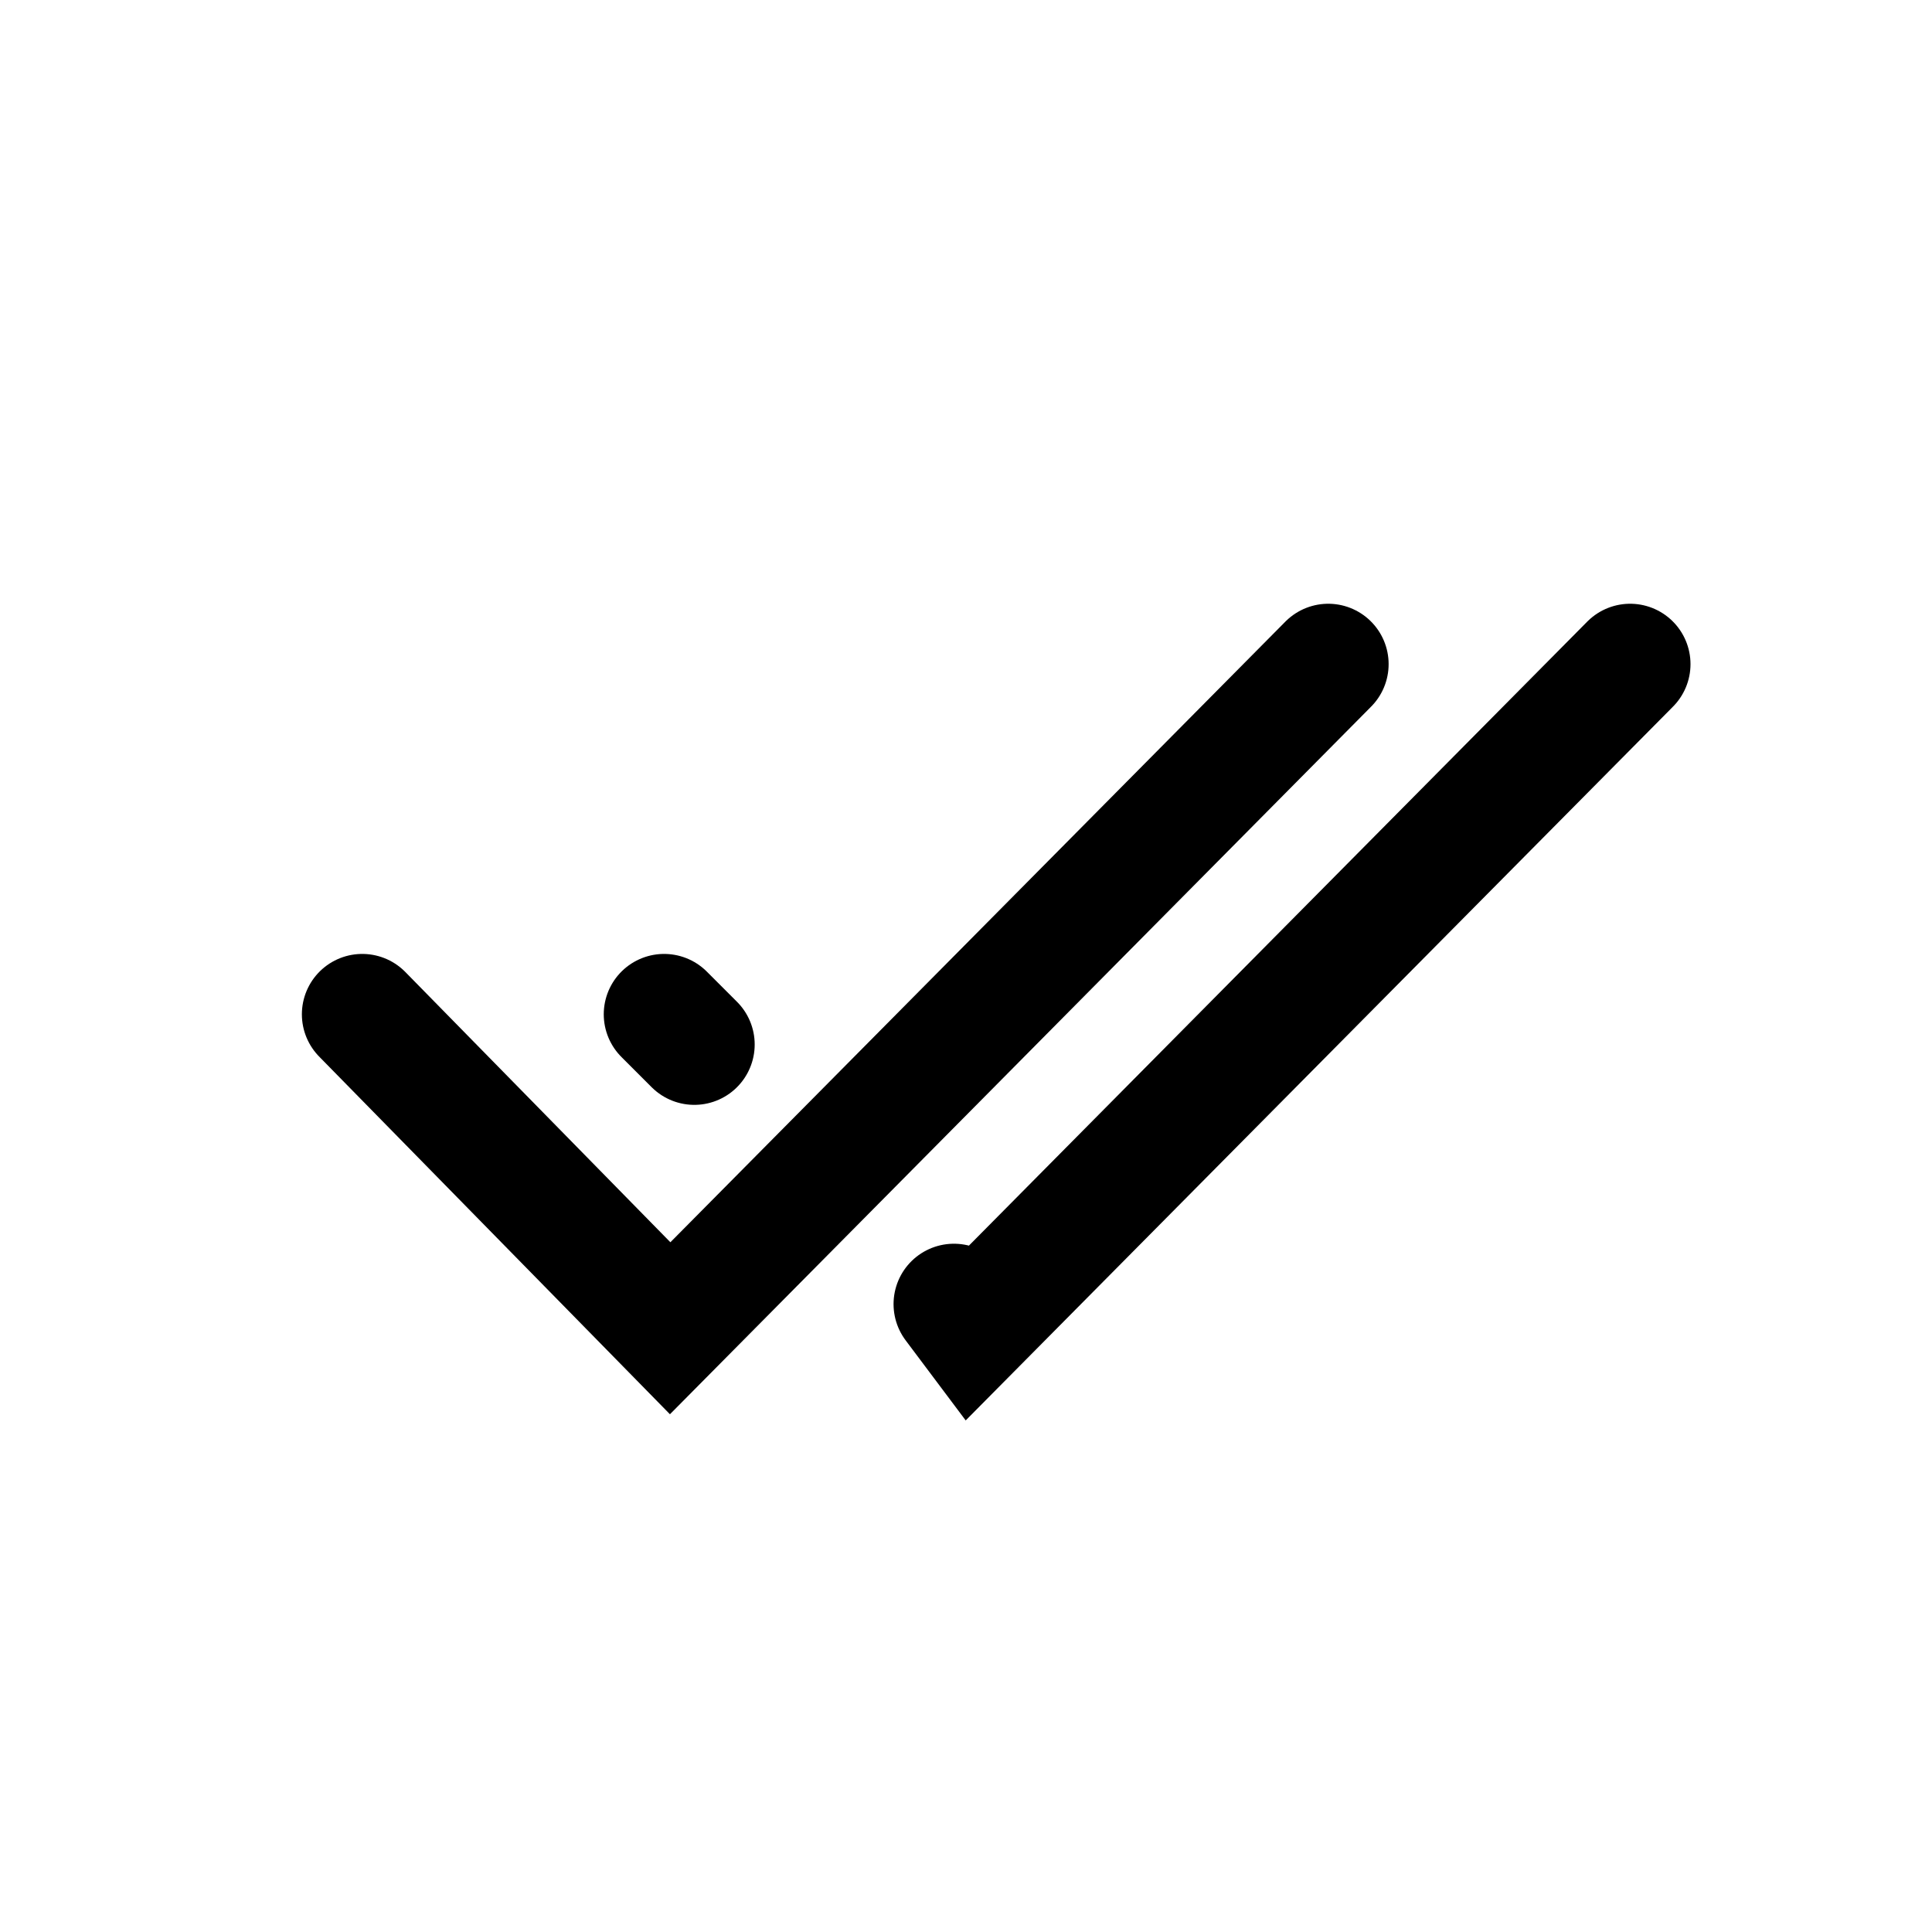 <svg width="32" height="32" viewBox="0 0 32 32" fill="none" xmlns="http://www.w3.org/2000/svg">
<path d="M6 16.8L11.1 22L22 11" stroke="black" stroke-width="2" stroke-miterlimit="10" stroke-linecap="round"/>
<path d="M15.8 21.6L16.1 22L27 11" stroke="black" stroke-width="2" stroke-miterlimit="10" stroke-linecap="round"/>
<path d="M11 16.8L11.5 17.3" stroke="black" stroke-width="2" stroke-miterlimit="10" stroke-linecap="round"/>
</svg>
